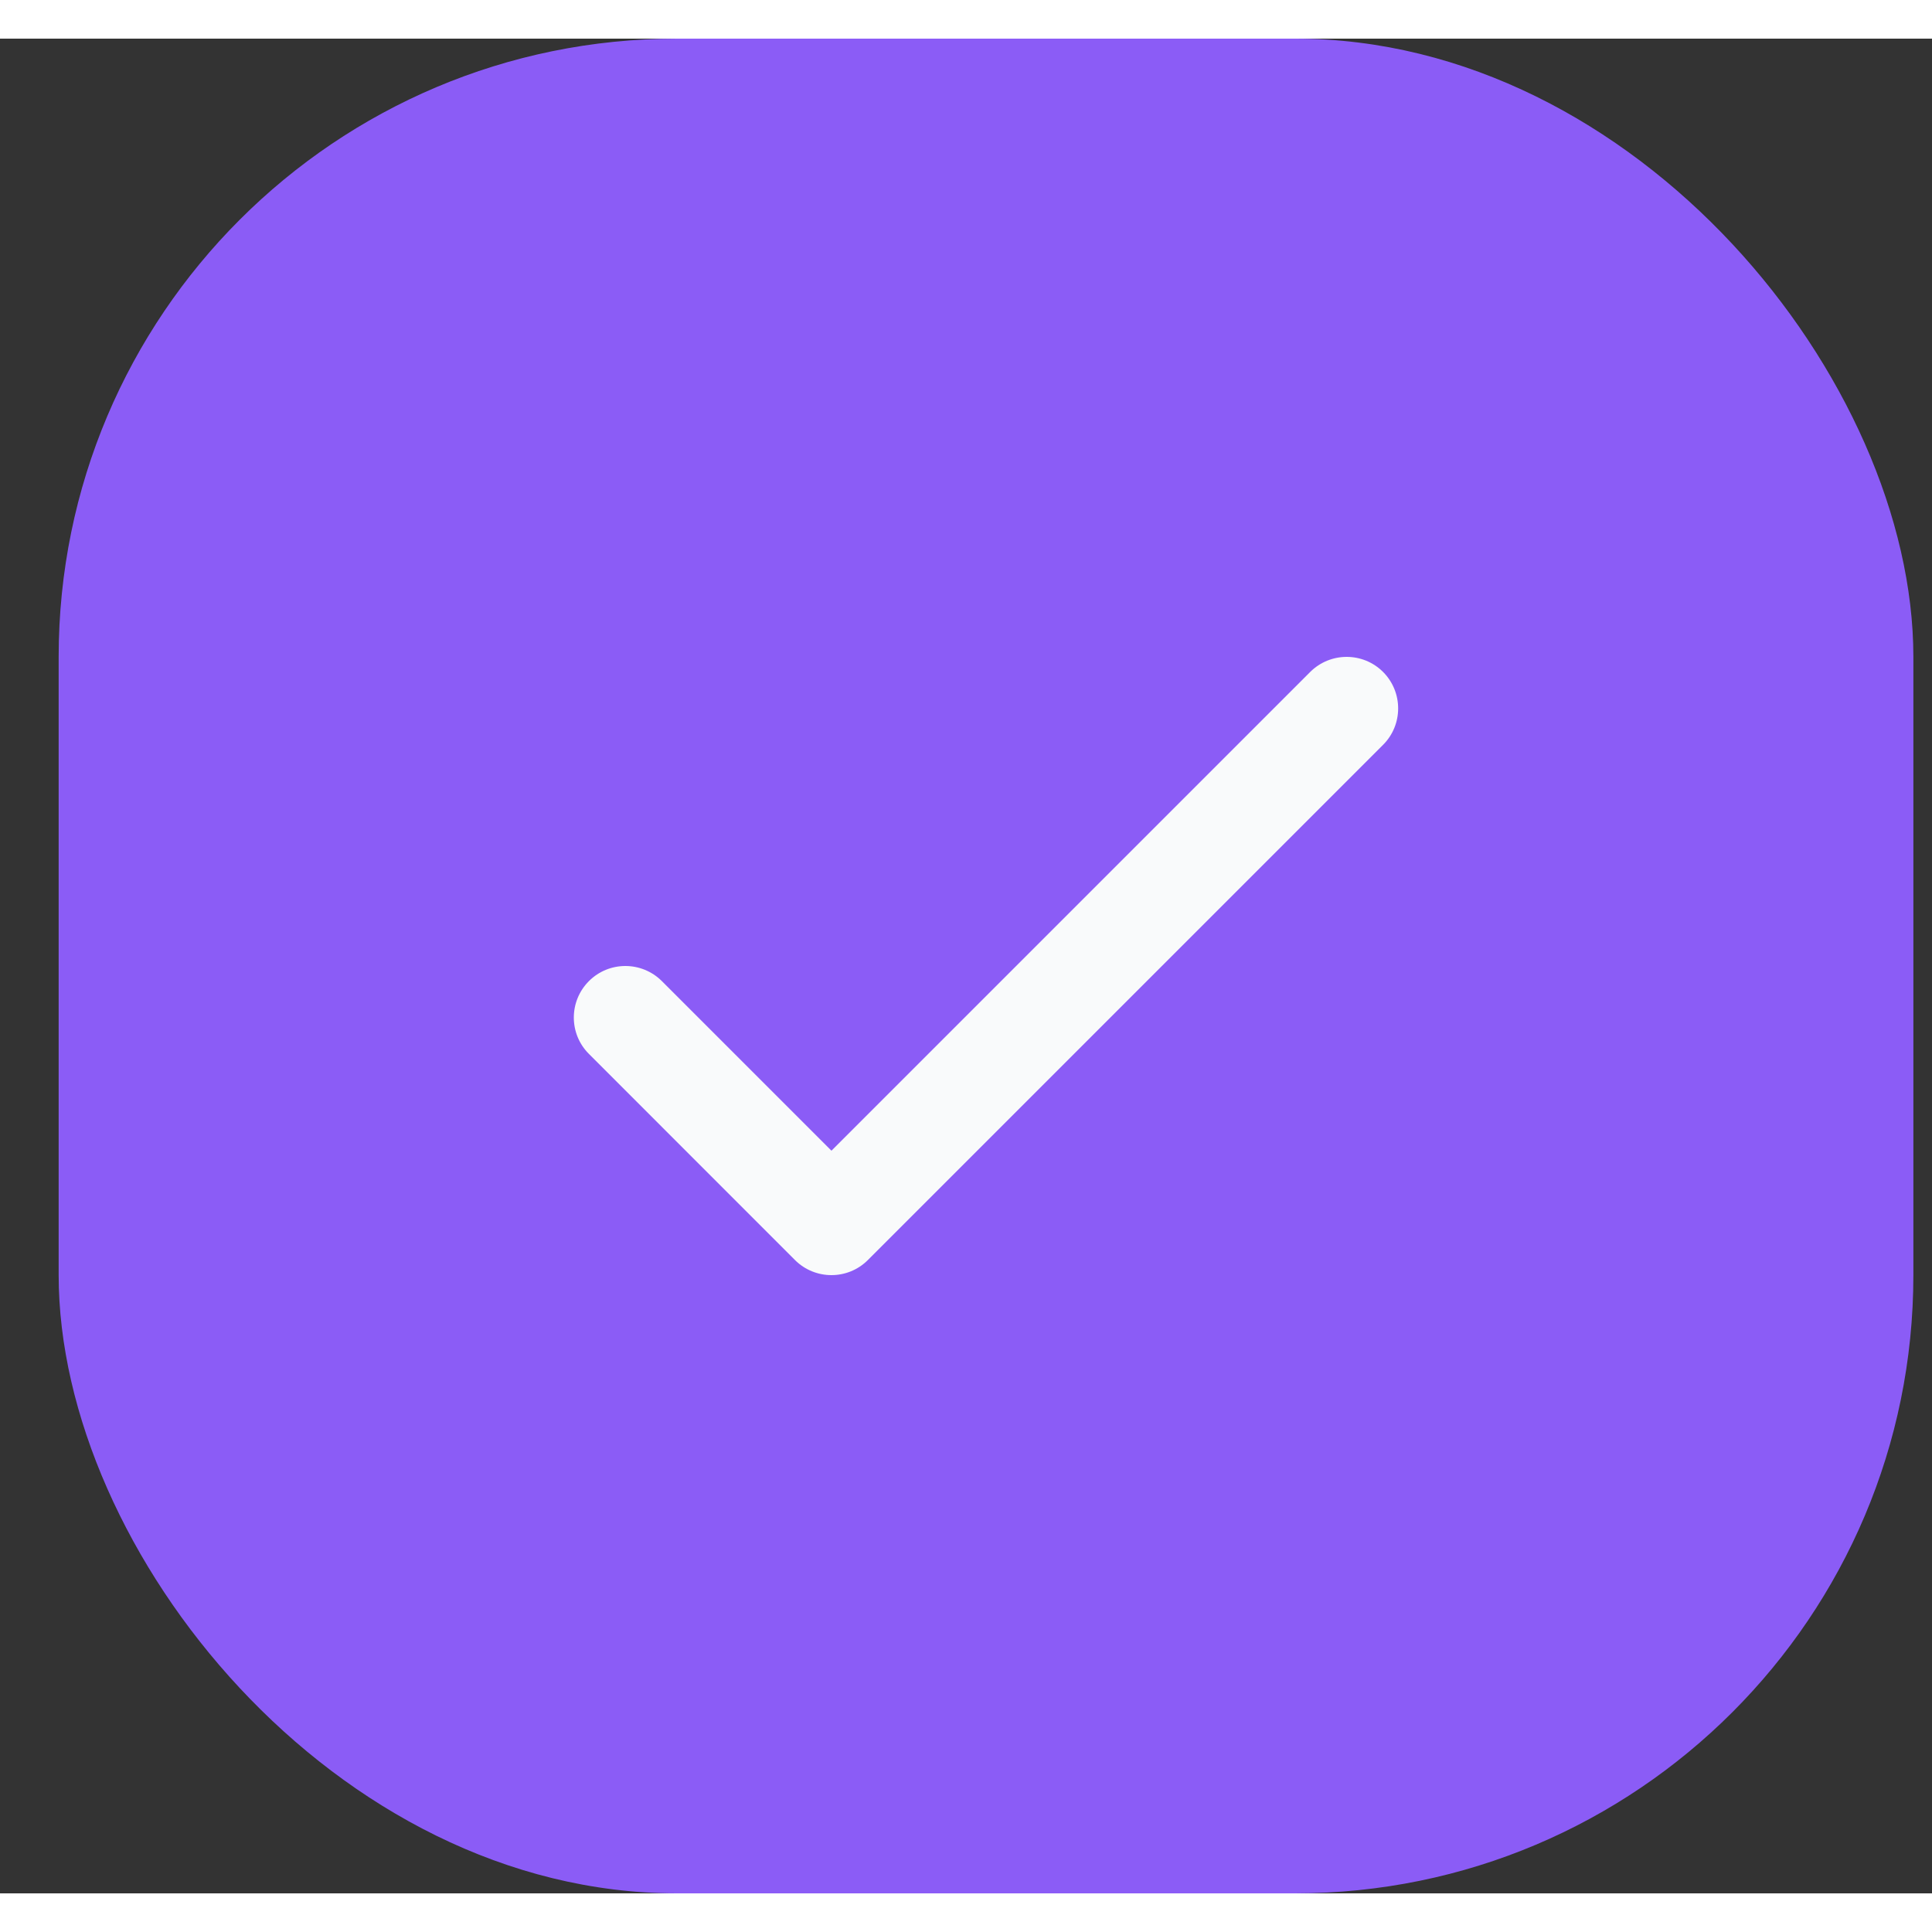 <svg width="24" height="24" viewBox="0 0 25 24" fill="none" xmlns="http://www.w3.org/2000/svg">
<rect x="0" y="0" width="25" height="24" fill="#333333" stroke="none"/>
<rect x="0.759" width="24" height="24" rx="8" fill="#8B5CF6"/>
<rect x="5.759" y="5" width="14" height="14" fill="#8B5CF6"/>
<path fill-rule="evenodd" clip-rule="evenodd" d="M17.897 8.195C18.157 8.456 18.157 8.878 17.897 9.138L11.23 15.805C10.97 16.065 10.548 16.065 10.287 15.805L7.621 13.138C7.36 12.878 7.36 12.456 7.621 12.195C7.881 11.935 8.303 11.935 8.564 12.195L10.759 14.39L16.954 8.195C17.215 7.935 17.637 7.935 17.897 8.195Z" fill="#F9FAFB"/>
<rect x="5.759" y="5" width="14" height="14" stroke="#8B5CF6" stroke-width="2"/>
</svg>
